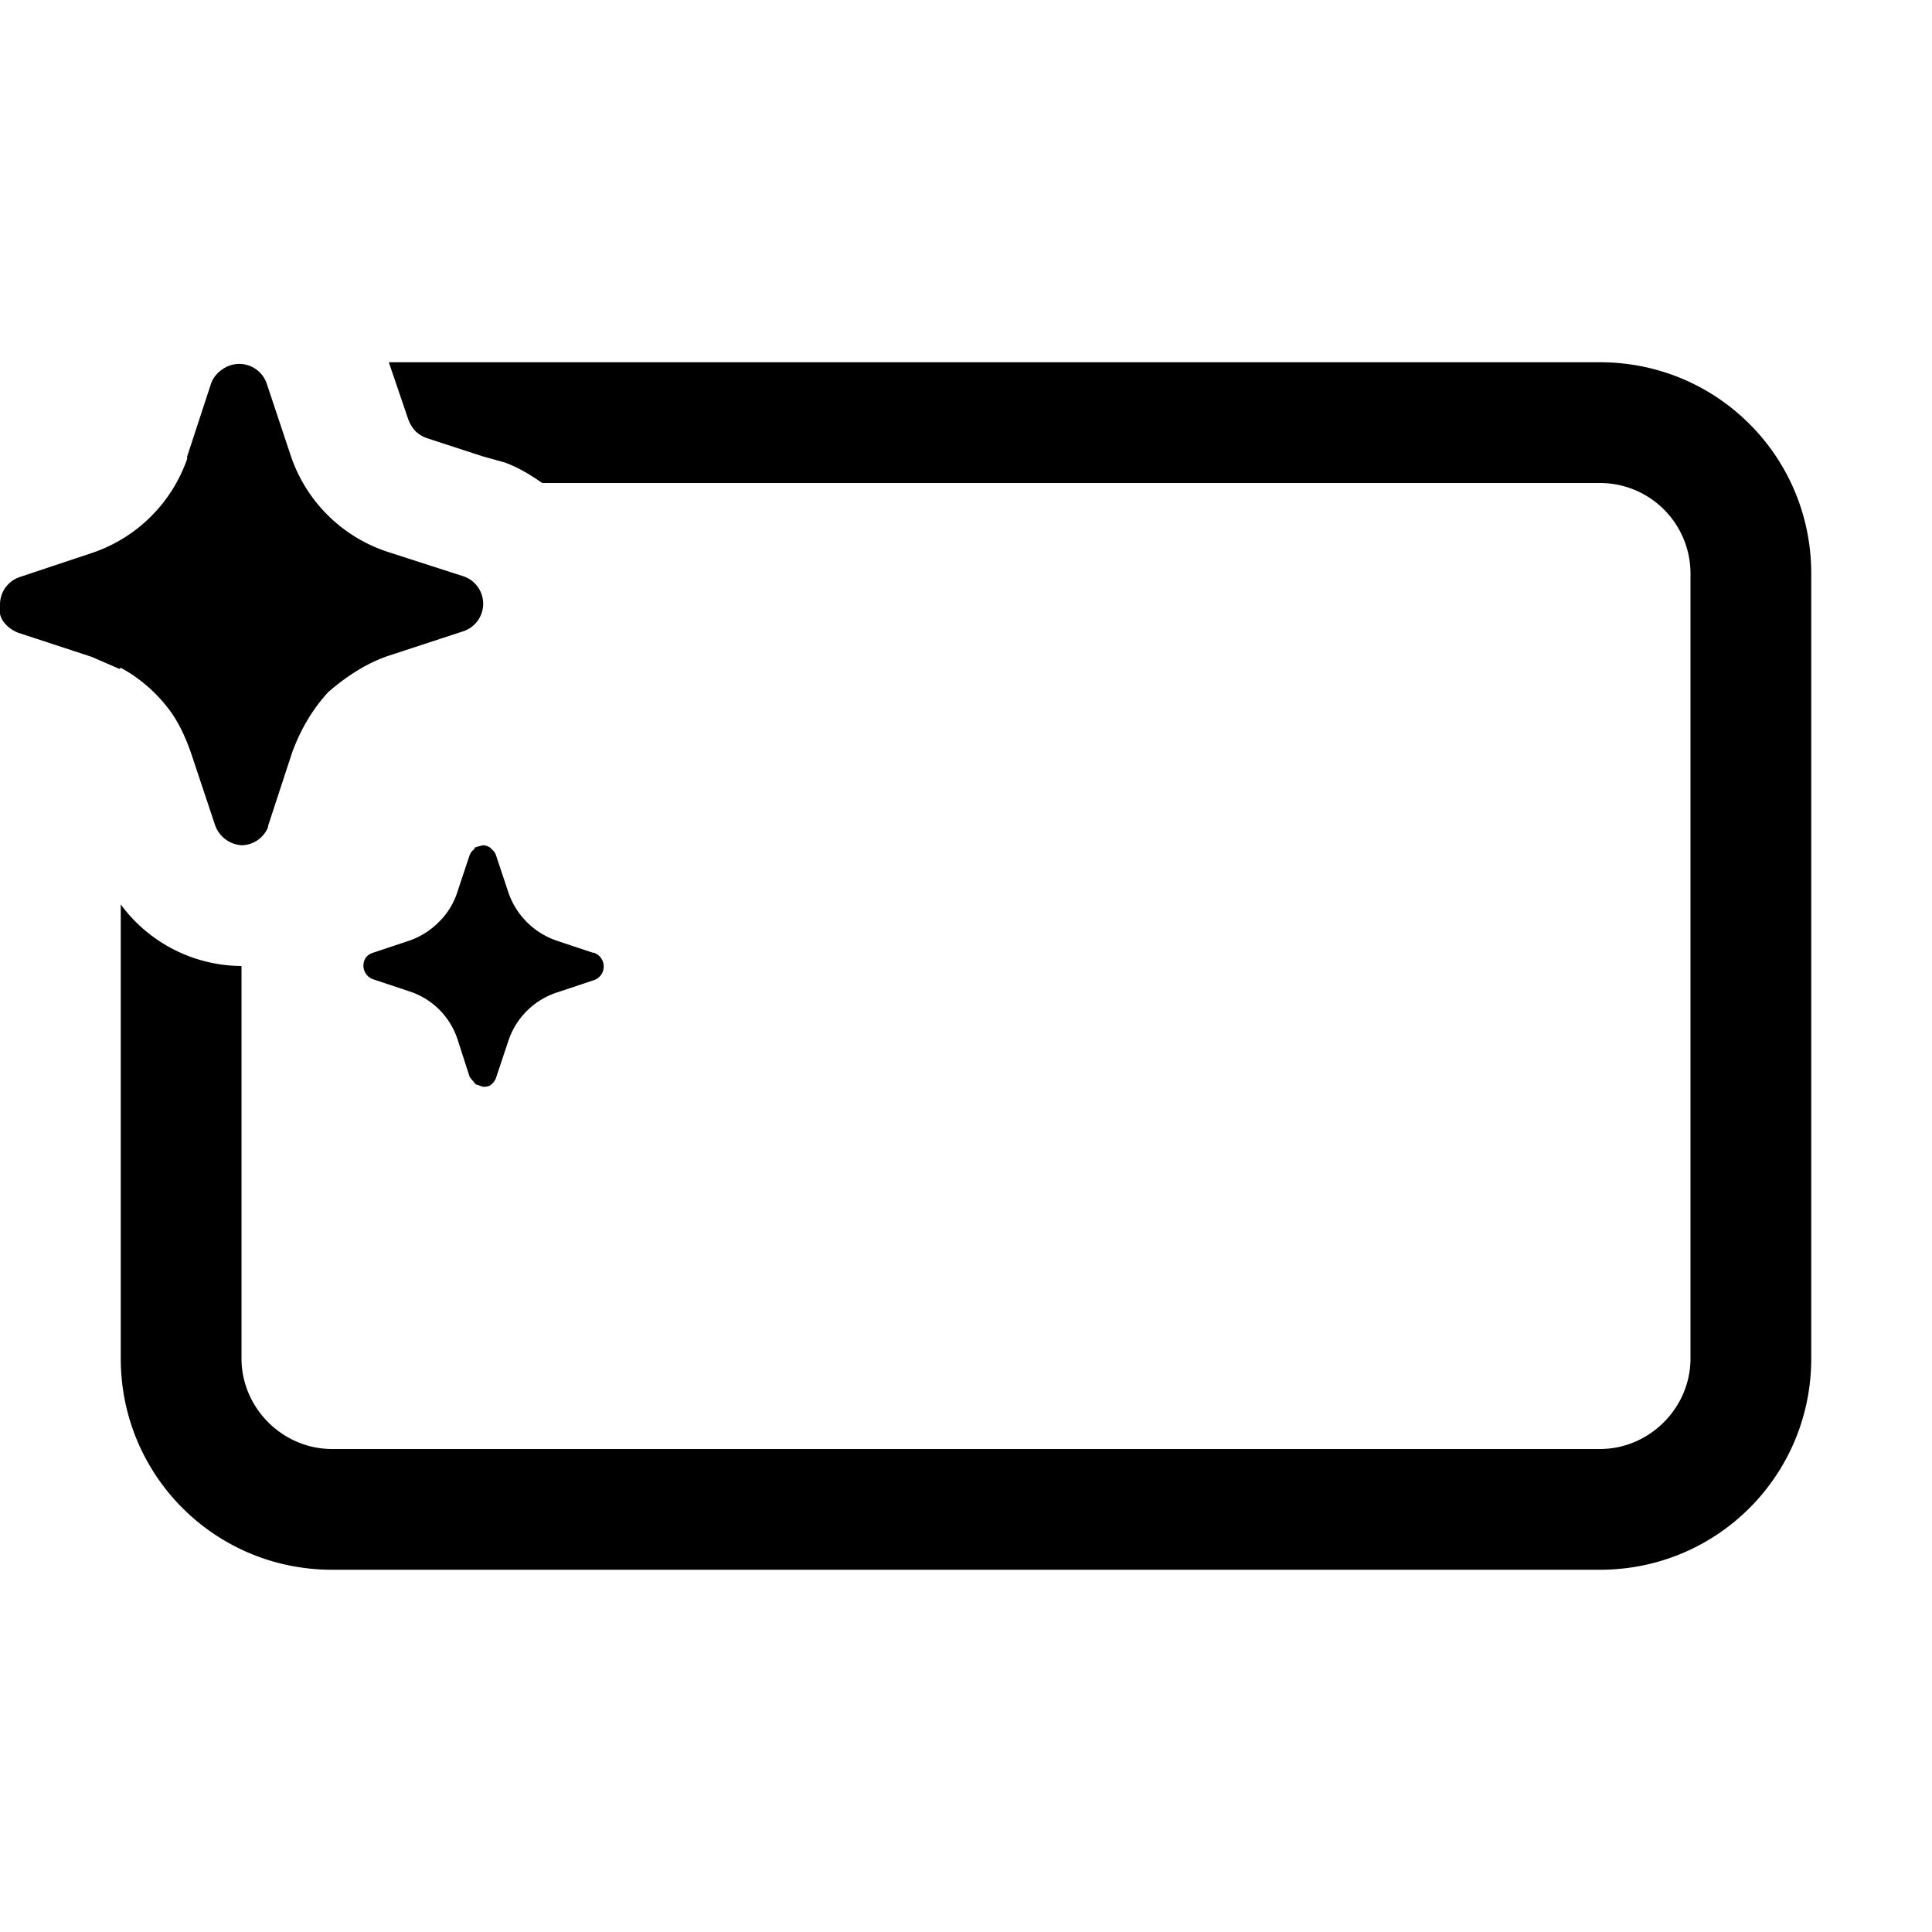<svg width="16" height="16" viewBox="0 0 16 16" xmlns="http://www.w3.org/2000/svg"><path d="M1 11.25V7.49A1.25 1.25 0 0 0 2 8v3.25c0 .41.34.75.75.75h10.5c.41 0 .75-.34.75-.75v-6.5a.75.75 0 0 0-.75-.75H4.49c-.1-.07-.2-.13-.31-.17L4 3.78H4l-.46-.15a.26.26 0 0 1-.1-.06.29.29 0 0 1-.06-.1L3.22 3h10.03c.97 0 1.75.78 1.75 1.75v6.5c0 .97-.78 1.75-1.75 1.75H2.75C1.78 13 1 12.22 1 11.25Zm0-5.72a1.24 1.24 0 0 1 .38.32c.09.11.15.24.2.38l.2.6A.25.25 0 0 0 2 7a.24.24 0 0 0 .22-.15v-.01l.2-.61c.07-.19.17-.36.3-.5.15-.13.32-.24.5-.3l.61-.2a.24.24 0 0 0 0-.46l-.62-.2a1.26 1.26 0 0 1-.8-.79l-.2-.6a.24.24 0 0 0-.37-.12.24.24 0 0 0-.09.11l-.2.61v.02a1.26 1.26 0 0 1-.79.78l-.6.2a.24.24 0 0 0-.16.23c-.01.05 0 .1.03.14.03.04.07.07.12.09l.61.2.23.1Zm2.93 1.5a.12.12 0 0 0-.04.05l-.1.3a.6.6 0 0 1-.15.25.64.64 0 0 1-.25.16l-.3.1a.12.12 0 0 0-.06.04.12.12 0 0 0 .06.18l.3.1a.62.62 0 0 1 .4.4l.1.31.05.06L4 9c.02 0 .05 0 .07-.02a.12.12 0 0 0 .04-.06l.1-.3a.63.63 0 0 1 .4-.4l.3-.1a.12.12 0 0 0 .03-.22l-.02-.01h-.01l-.3-.1a.64.64 0 0 1-.4-.4l-.1-.3a.11.11 0 0 0-.03-.05l-.02-.02A.12.12 0 0 0 4 7l-.04.01-.03.01Z"/></svg>